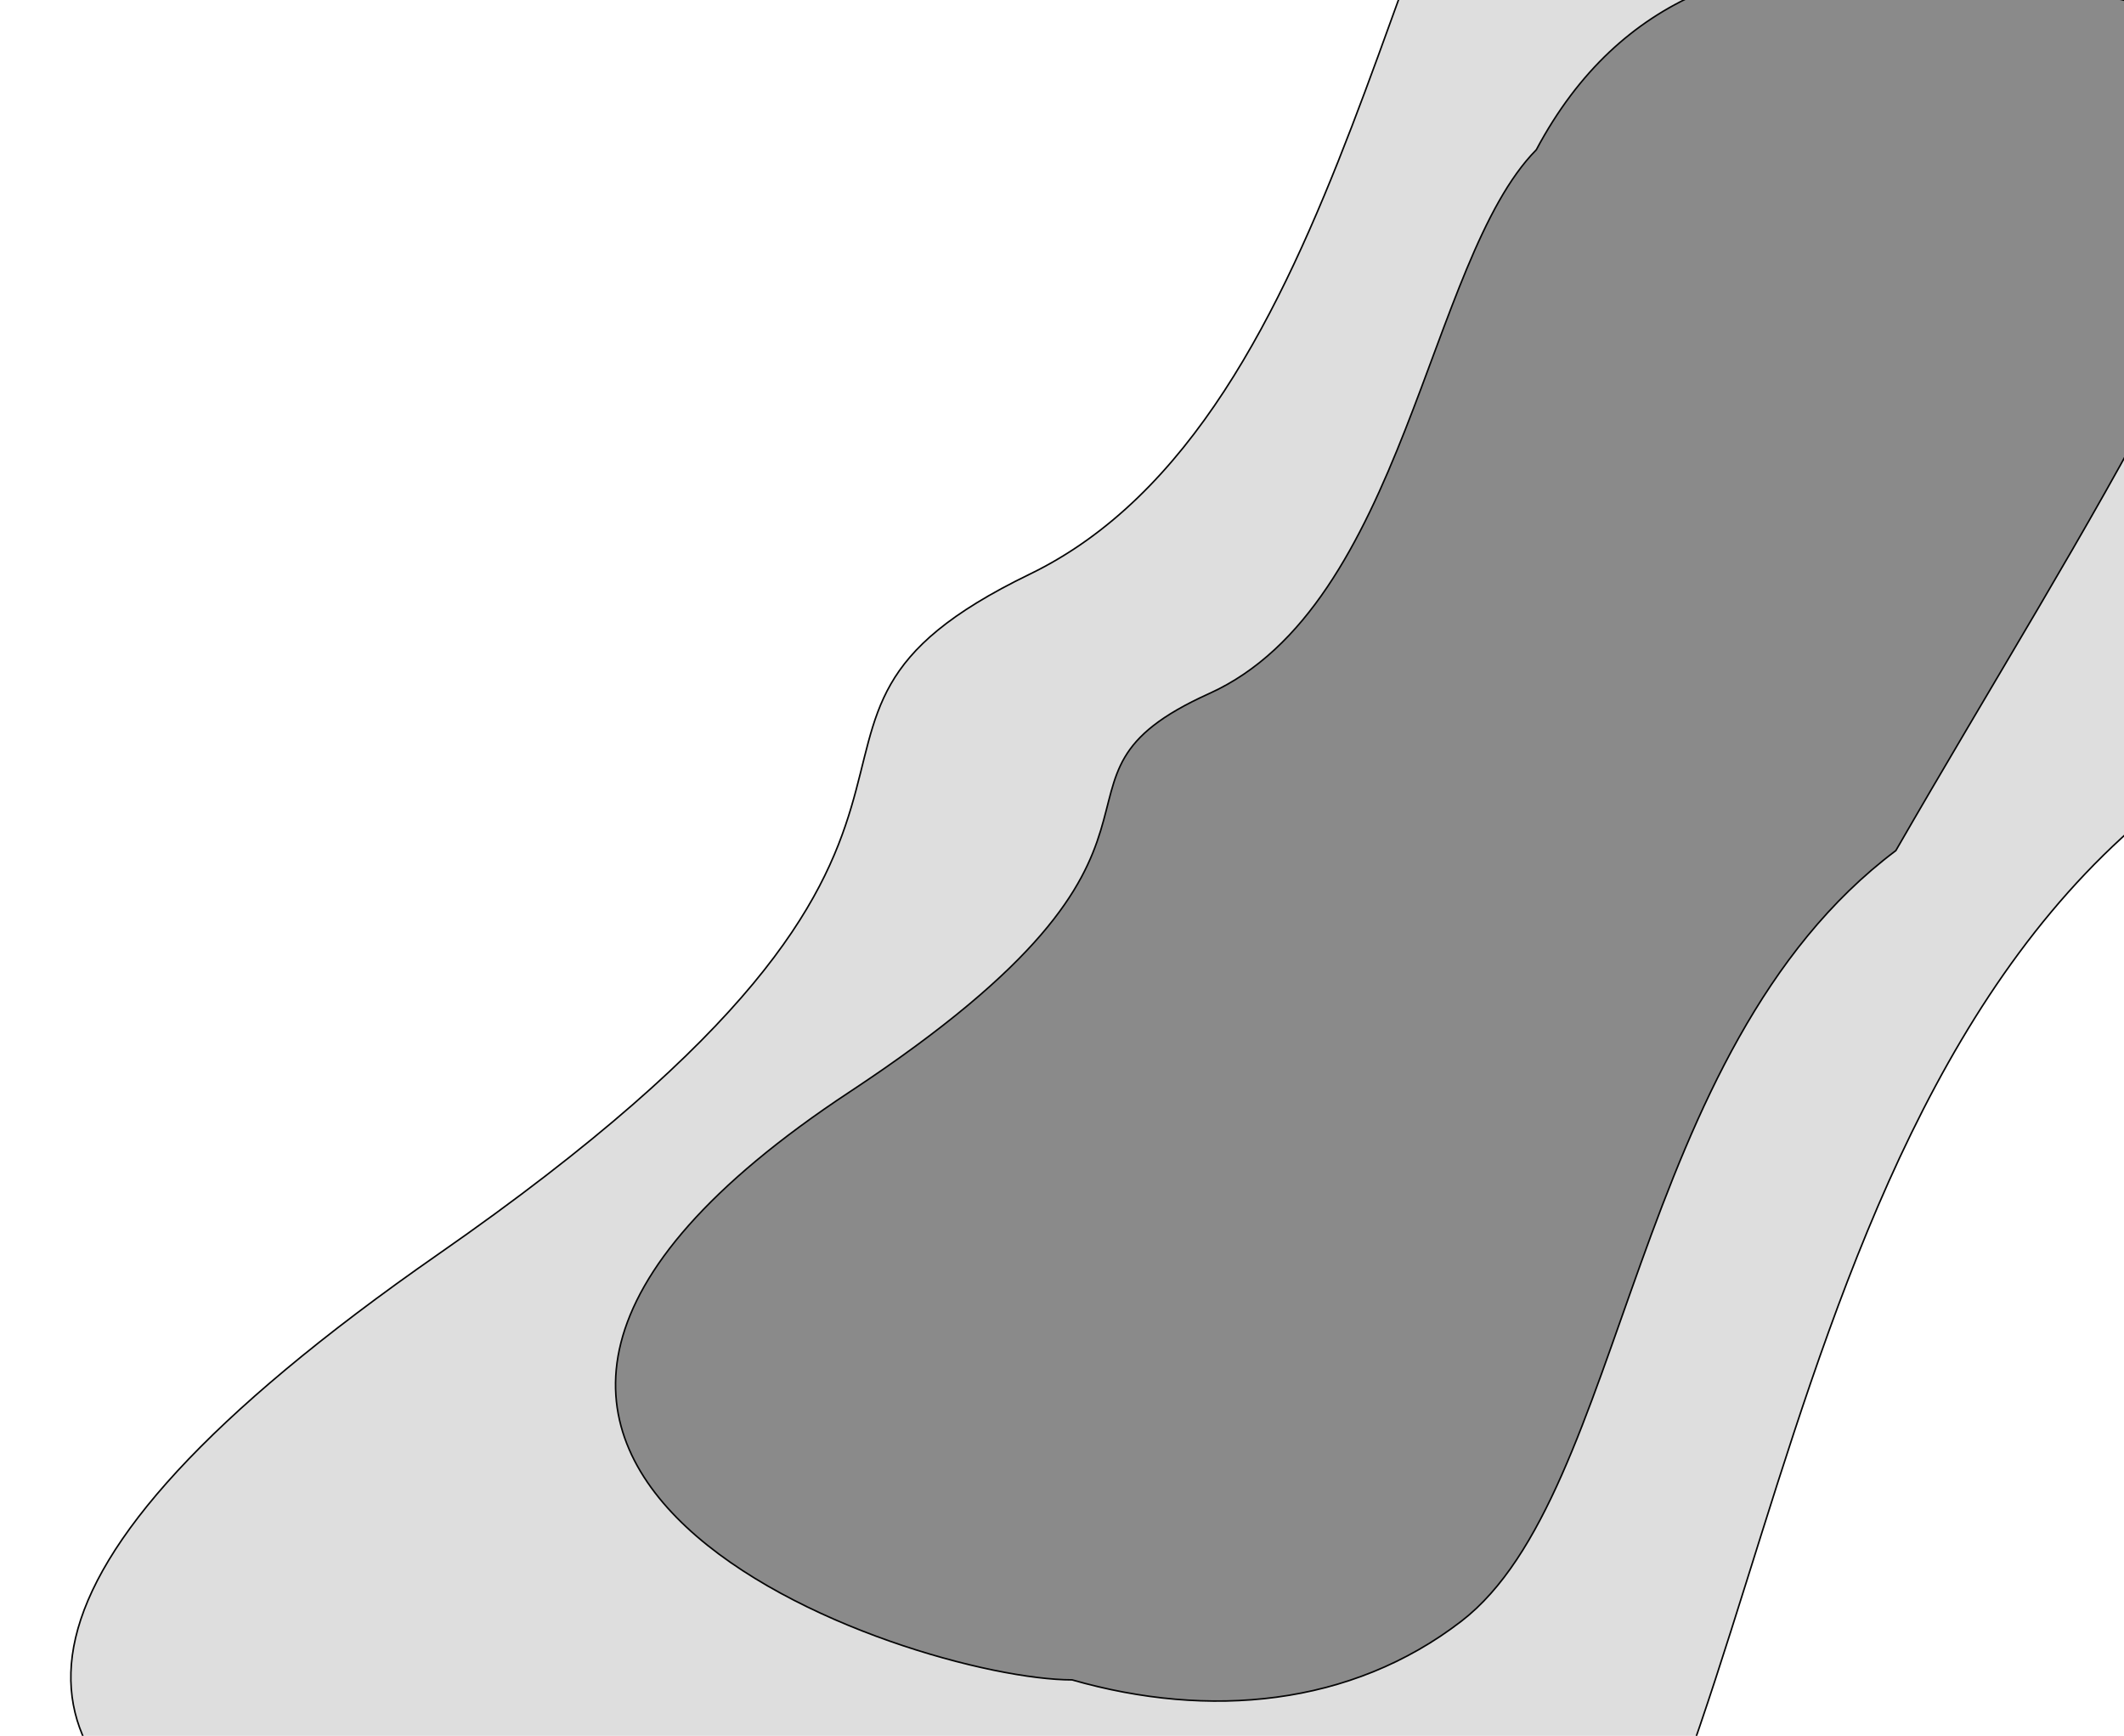 <svg width="1367" height="1117" viewBox="0 0 1367 1117" fill="none" xmlns="http://www.w3.org/2000/svg">
<path d="M1788.45 -372.354C1598.87 -389.617 1188.6 -570.59 1008.68 -222.9C893.493 -101.642 869.684 269.231 662.696 369.497C455.707 469.762 690.271 523.208 282.311 806.918C-323.432 1228.17 411.849 1238.26 519.411 1350.71C681.813 1424.02 768.142 1424.73 932.357 1355.43C1138.77 1268.32 1110.02 738.801 1391.64 516.929C1593.7 155.799 1814.89 -182.675 1788.45 -372.354Z" fill="black" fill-opacity="0.13" stroke="#050505"/>
<path d="M1461.85 20.002C1346.9 6.379 1098.29 -109.372 988.755 96.396C918.754 167.258 903.874 389.631 778.219 446.308C652.564 502.984 794.76 539.115 547 702.536C179.124 945.185 586.848 1081 690 1081C778.067 1106.24 869.5 1098 940.594 1043.18C1047.07 961.077 1049.07 675.825 1220.14 547.38C1343.12 333.919 1477.67 134.396 1461.85 20.002Z" fill="black" fill-opacity="0.38" stroke="#050505"/>
</svg>
